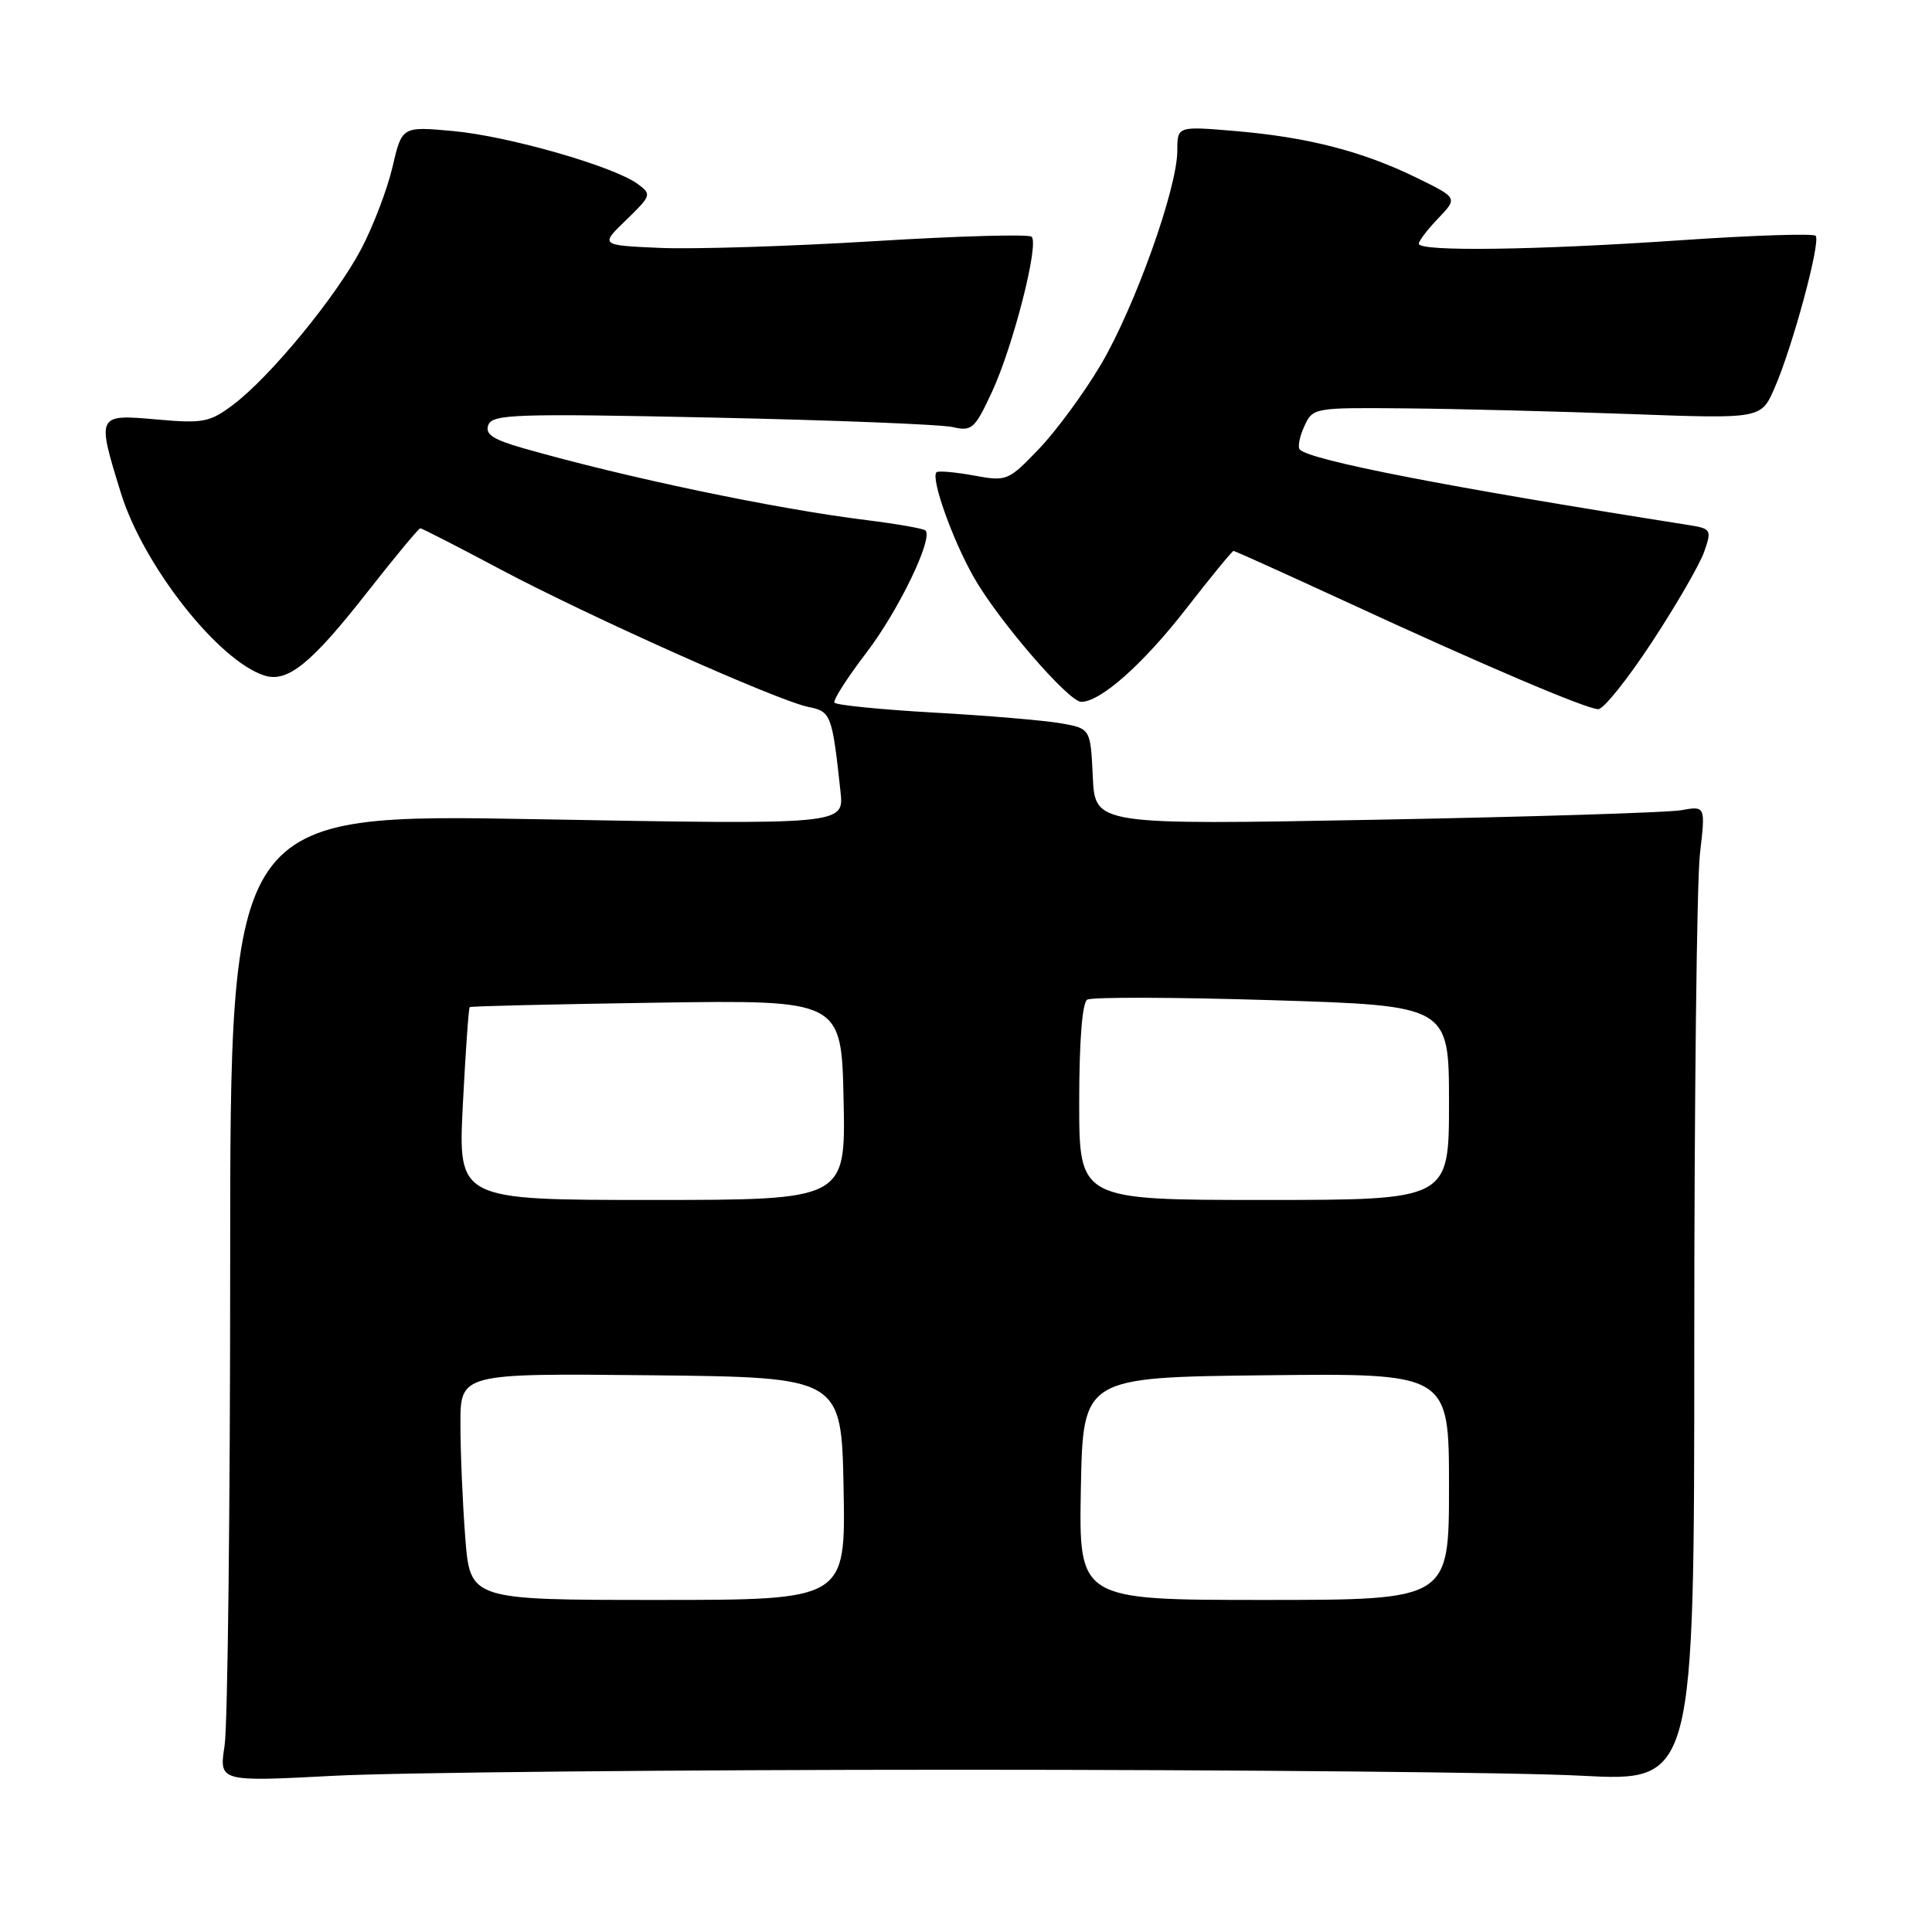 <?xml version="1.0" encoding="UTF-8" standalone="no"?>
<!DOCTYPE svg PUBLIC "-//W3C//DTD SVG 1.1//EN" "http://www.w3.org/Graphics/SVG/1.1/DTD/svg11.dtd" >
<svg xmlns="http://www.w3.org/2000/svg" xmlns:xlink="http://www.w3.org/1999/xlink" version="1.1" viewBox="0 0 256 256">
 <g >
 <path fill="currentColor"
d=" M 127.00 234.50 C 164.12 234.50 201.25 234.85 209.50 235.29 C 224.50 236.08 224.50 236.08 224.50 177.79 C 224.50 145.73 224.84 116.64 225.25 113.14 C 225.99 106.78 225.99 106.78 222.75 107.36 C 220.96 107.67 202.76 108.24 182.30 108.62 C 145.10 109.31 145.10 109.31 144.80 102.92 C 144.50 96.53 144.50 96.53 140.50 95.83 C 138.30 95.45 130.75 94.81 123.72 94.42 C 116.68 94.02 110.77 93.43 110.57 93.10 C 110.36 92.77 112.27 89.80 114.79 86.50 C 119.05 80.93 123.68 71.35 122.63 70.29 C 122.37 70.04 118.87 69.42 114.83 68.92 C 102.60 67.40 82.92 63.27 69.30 59.38 C 65.27 58.22 64.24 57.53 64.71 56.30 C 65.26 54.88 68.41 54.78 94.41 55.33 C 110.41 55.67 124.73 56.24 126.24 56.59 C 128.78 57.18 129.17 56.83 131.46 51.89 C 134.25 45.86 137.70 32.37 136.70 31.37 C 136.34 31.01 126.93 31.27 115.78 31.96 C 104.62 32.64 91.90 33.04 87.50 32.85 C 79.50 32.50 79.50 32.50 82.97 29.15 C 86.32 25.90 86.37 25.75 84.49 24.37 C 81.29 22.03 67.41 18.05 60.09 17.37 C 53.26 16.74 53.26 16.74 52.01 22.12 C 51.32 25.08 49.45 29.98 47.86 33.00 C 44.51 39.35 35.81 49.93 30.89 53.63 C 27.79 55.96 26.92 56.13 20.75 55.58 C 12.82 54.88 12.80 54.91 16.01 65.30 C 18.98 74.92 28.93 87.57 35.04 89.51 C 38.10 90.49 41.26 87.93 48.67 78.46 C 52.32 73.81 55.48 70.00 55.69 70.00 C 55.90 70.00 60.67 72.44 66.28 75.43 C 78.19 81.75 103.05 92.86 107.14 93.68 C 110.11 94.27 110.27 94.70 111.37 104.89 C 111.85 109.28 111.85 109.28 71.17 108.55 C 30.50 107.82 30.50 107.82 30.50 167.16 C 30.50 199.80 30.17 228.66 29.76 231.30 C 29.02 236.10 29.02 236.10 44.26 235.30 C 52.64 234.86 89.88 234.50 127.00 234.50 Z  M 218.89 85.08 C 222.11 80.18 225.22 74.80 225.81 73.12 C 226.83 70.18 226.76 70.05 223.69 69.56 C 191.82 64.54 173.68 61.01 172.23 59.57 C 171.93 59.26 172.19 57.88 172.82 56.50 C 173.95 54.02 174.06 54.00 186.23 54.11 C 192.98 54.17 206.34 54.51 215.92 54.86 C 233.34 55.50 233.34 55.50 235.10 51.50 C 237.50 46.07 241.31 31.97 240.58 31.24 C 240.25 30.92 232.22 31.18 222.74 31.83 C 203.53 33.15 188.00 33.36 188.00 32.30 C 188.00 31.92 189.16 30.40 190.58 28.92 C 193.16 26.22 193.16 26.22 187.70 23.55 C 180.55 20.05 173.28 18.18 163.75 17.37 C 156.00 16.71 156.00 16.71 156.00 19.96 C 156.00 24.95 150.36 40.71 145.86 48.33 C 143.64 52.08 139.95 57.10 137.66 59.49 C 133.58 63.74 133.41 63.81 129.00 63.00 C 126.53 62.55 124.32 62.36 124.09 62.58 C 123.30 63.36 126.21 71.53 129.04 76.50 C 132.27 82.19 141.60 93.00 143.27 93.00 C 145.82 93.00 151.45 88.01 157.10 80.75 C 160.41 76.49 163.27 73.00 163.45 73.00 C 163.63 73.00 170.24 75.99 178.14 79.63 C 196.46 88.10 210.15 93.93 211.77 93.97 C 212.47 93.99 215.67 89.99 218.89 85.08 Z  M 61.65 203.75 C 61.30 199.21 61.01 192.45 61.01 188.73 C 61.00 181.97 61.00 181.97 86.25 182.23 C 111.50 182.50 111.50 182.50 111.78 197.25 C 112.05 212.00 112.05 212.00 87.17 212.00 C 62.30 212.00 62.30 212.00 61.65 203.75 Z  M 143.22 197.25 C 143.50 182.50 143.50 182.50 167.75 182.23 C 192.00 181.96 192.00 181.96 192.00 196.98 C 192.00 212.00 192.00 212.00 167.47 212.00 C 142.95 212.00 142.95 212.00 143.22 197.25 Z  M 61.33 146.35 C 61.69 139.39 62.09 133.59 62.24 133.45 C 62.38 133.32 73.53 133.06 87.00 132.86 C 111.50 132.50 111.50 132.50 111.78 145.75 C 112.06 159.00 112.06 159.00 86.37 159.00 C 60.69 159.00 60.69 159.00 61.33 146.35 Z  M 143.00 146.06 C 143.00 138.00 143.40 132.87 144.06 132.46 C 144.65 132.10 155.67 132.13 168.56 132.53 C 192.00 133.26 192.00 133.26 192.00 146.13 C 192.00 159.00 192.00 159.00 167.50 159.00 C 143.00 159.00 143.00 159.00 143.00 146.06 Z "/>
</g>
</svg>